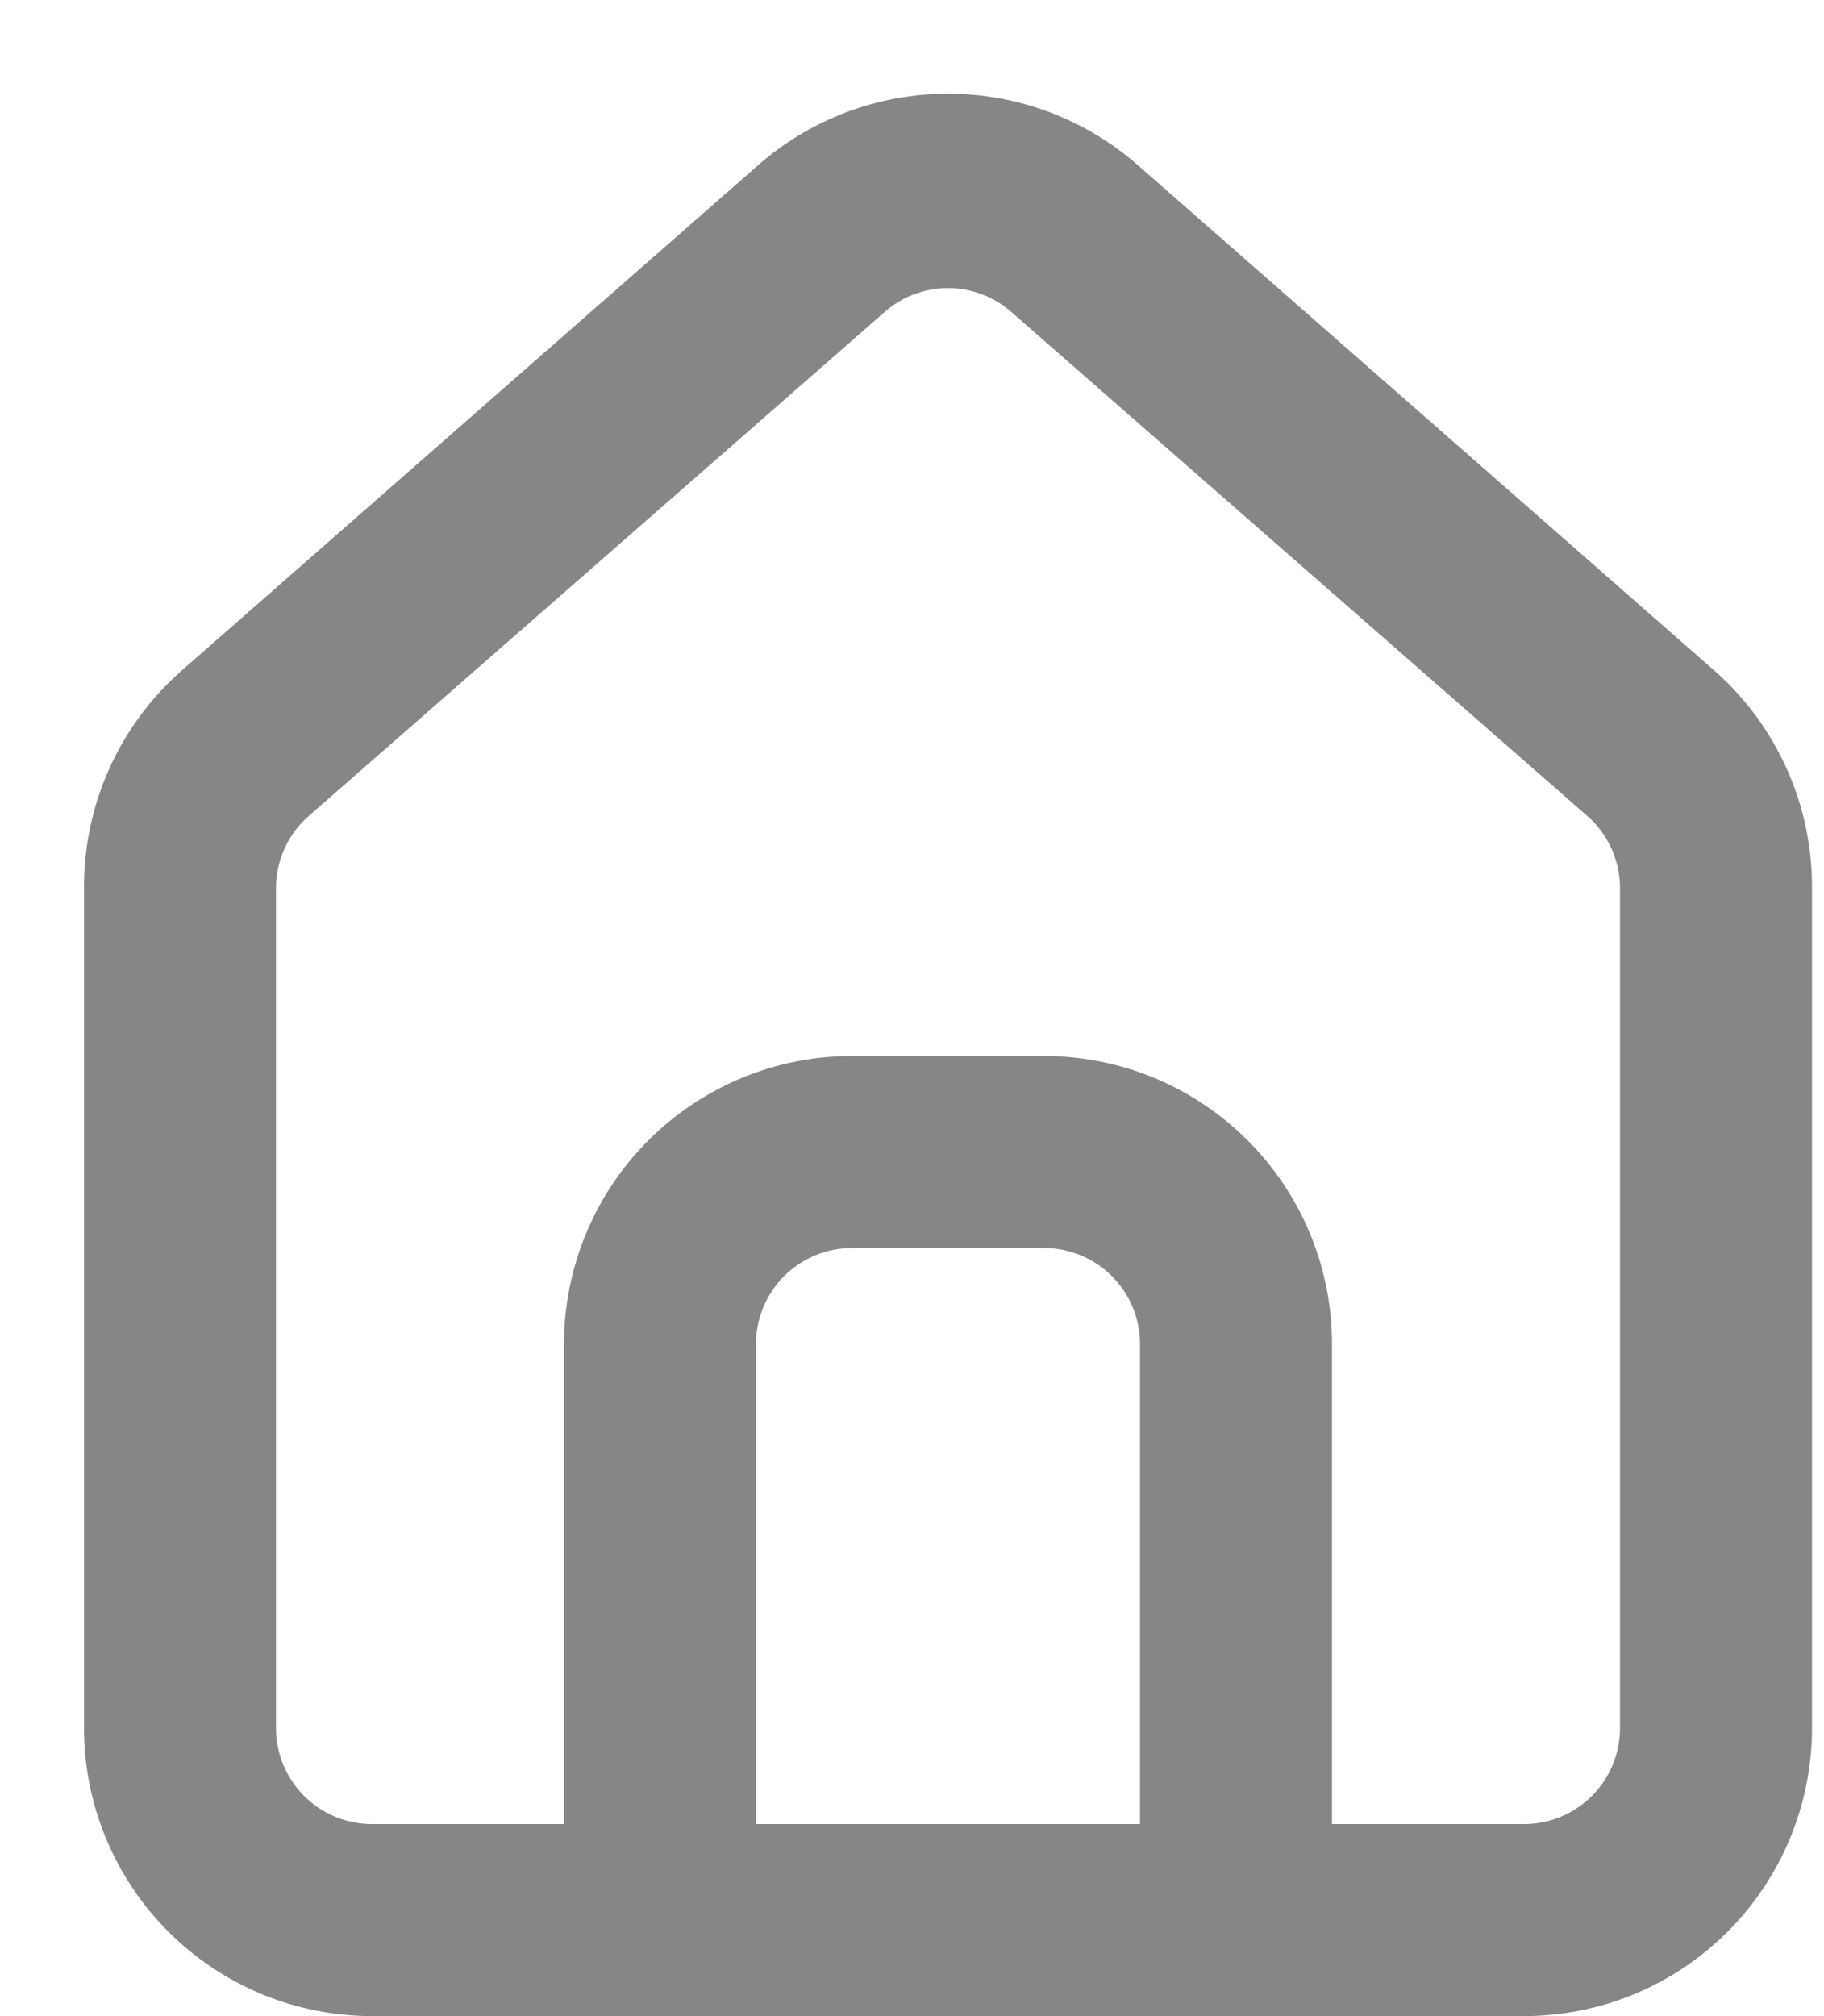 <svg width="19" height="21" viewBox="0 0 19 21" fill="none" xmlns="http://www.w3.org/2000/svg">
<path d="M17.875 7L11.875 1.74C11.325 1.248 10.613 0.976 9.875 0.976C9.137 0.976 8.425 1.248 7.875 1.74L1.875 7C1.557 7.284 1.304 7.632 1.131 8.022C0.959 8.411 0.872 8.833 0.875 9.26V18C0.875 18.795 1.191 19.558 1.754 20.121C2.316 20.683 3.079 21 3.875 21H15.875C16.671 21 17.434 20.683 17.996 20.121C18.559 19.558 18.875 18.795 18.875 18V9.25C18.877 8.825 18.789 8.405 18.616 8.017C18.444 7.629 18.191 7.282 17.875 7ZM11.875 19H7.875V13.999C7.875 13.734 7.98 13.48 8.168 13.292C8.355 13.105 8.61 12.999 8.875 12.999H10.875C11.14 12.999 11.395 13.105 11.582 13.292C11.77 13.48 11.875 13.734 11.875 13.999V19ZM16.875 18C16.875 18.265 16.77 18.519 16.582 18.707C16.395 18.894 16.14 19 15.875 19H13.875V13.999C13.875 13.204 13.559 12.441 12.996 11.878C12.434 11.316 11.671 10.999 10.875 10.999H8.875C8.079 10.999 7.316 11.316 6.754 11.878C6.191 12.441 5.875 13.204 5.875 13.999V19H3.875C3.61 19 3.355 18.894 3.168 18.707C2.98 18.519 2.875 18.265 2.875 18V9.25C2.875 9.108 2.906 8.967 2.964 8.838C3.023 8.709 3.108 8.593 3.215 8.5L9.215 3.25C9.397 3.089 9.632 3.001 9.875 3.001C10.118 3.001 10.352 3.089 10.535 3.25L16.535 8.5C16.642 8.593 16.727 8.709 16.786 8.838C16.844 8.967 16.875 9.108 16.875 9.25V18Z" fill="#868687"/>
</svg>
